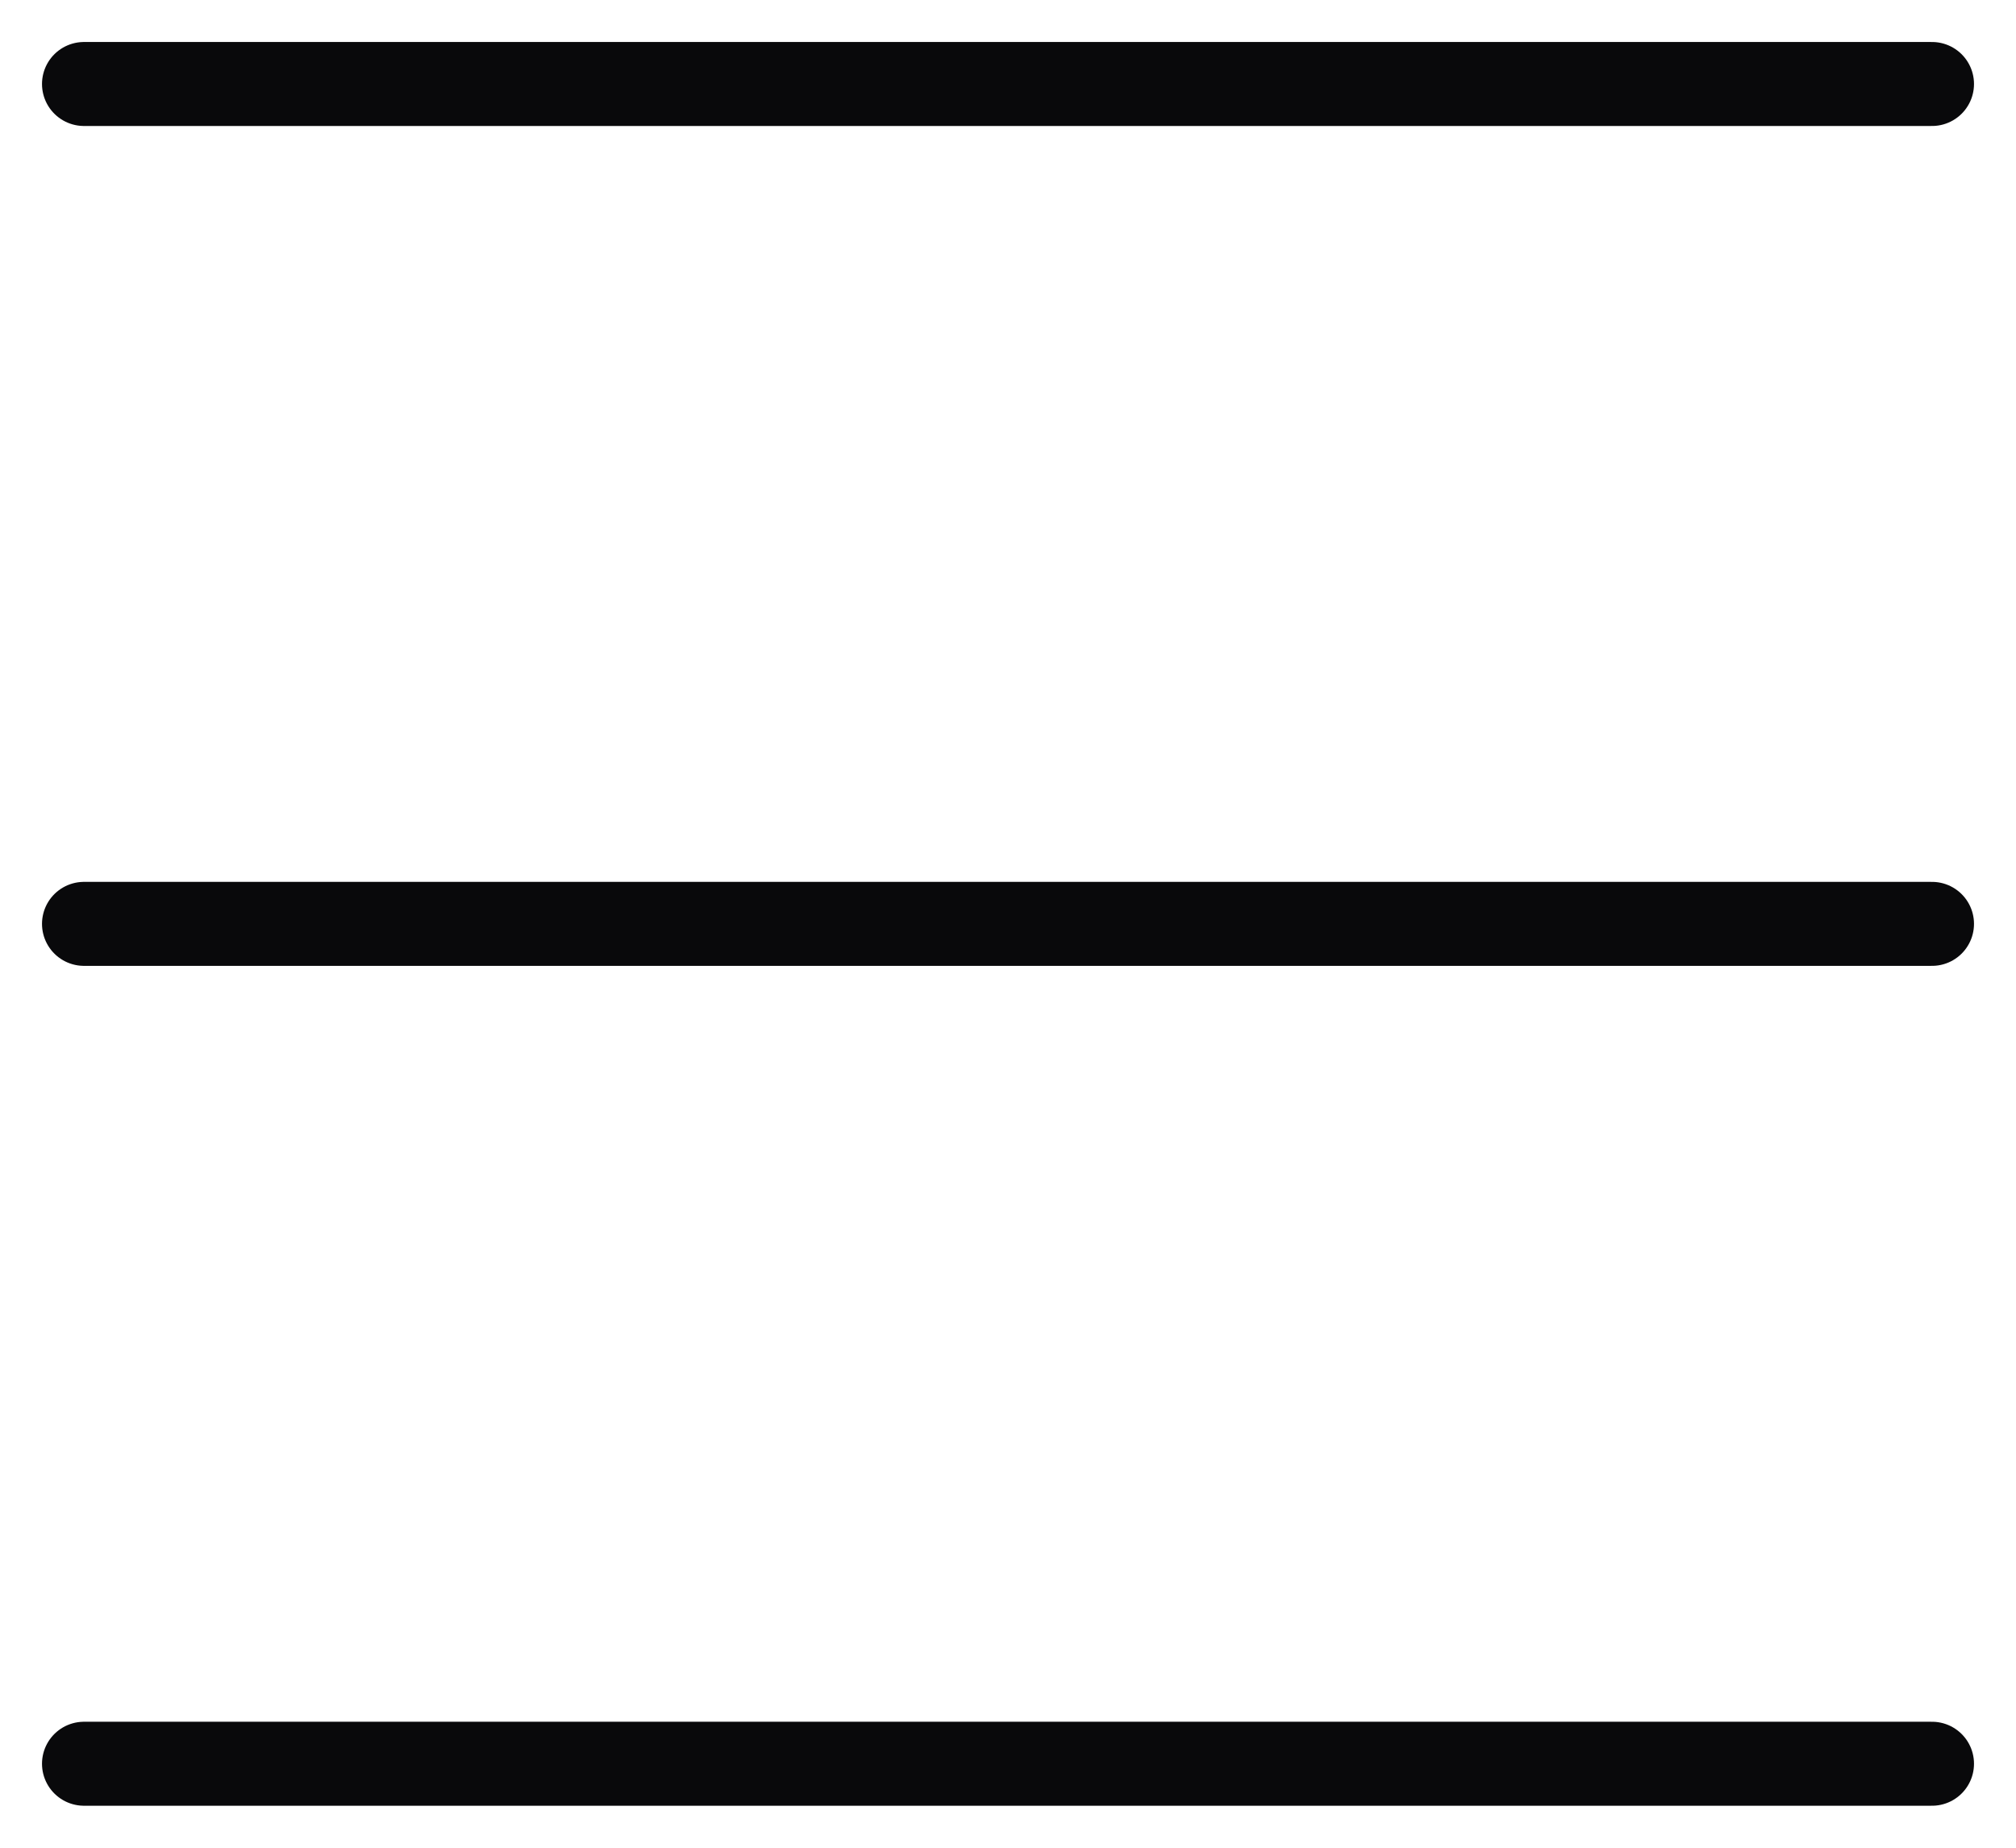 <svg
   width="24"
   height="22"
   viewBox="0 0 24 22"
   fill="none"
   xmlns="http://www.w3.org/2000/svg"
>
   <path
      d="M1 11H23M1 1H23M1 21H23"
      stroke="#09090B"
      stroke-linecap="round"
      stroke-linejoin="round"
   />
</svg>